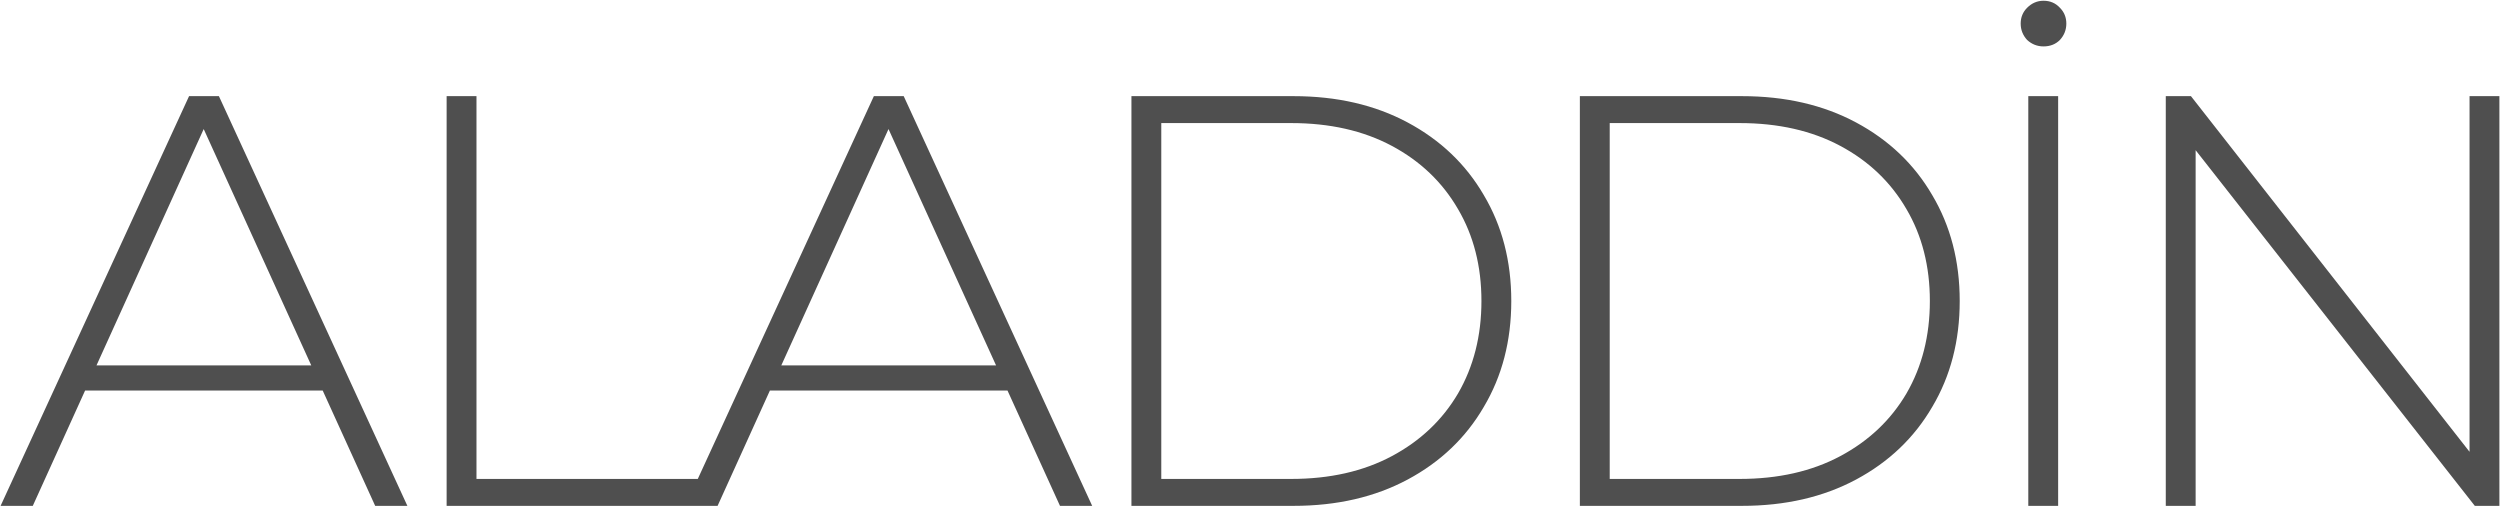 <svg width="1196" height="242" viewBox="0 0 1196 242" fill="none" xmlns="http://www.w3.org/2000/svg">
<path d="M0.286 242L90.446 46H104.726L194.886 242H179.486L94.366 54.96H100.526L15.686 242H0.286ZM33.326 186.84L38.086 174.8H155.406L160.166 186.84H33.326ZM213.668 242V46H227.948V229.12H340.788V242H213.668ZM327.897 242L418.057 46H432.337L522.497 242H507.097L421.977 54.96H428.137L343.297 242H327.897ZM360.937 186.84L365.697 174.8H483.017L487.777 186.84H360.937ZM541.279 242V46H618.839C639.559 46 657.759 50.2 673.439 58.6C689.119 67 701.252 78.573 709.839 93.32C718.612 108.067 722.999 124.96 722.999 144C722.999 163.04 718.612 179.933 709.839 194.68C701.252 209.427 689.119 221 673.439 229.4C657.759 237.8 639.559 242 618.839 242H541.279ZM555.559 229.12H617.719C636.199 229.12 652.252 225.48 665.879 218.2C679.505 210.92 690.052 200.933 697.519 188.24C704.985 175.36 708.719 160.613 708.719 144C708.719 127.387 704.985 112.733 697.519 100.04C690.052 87.16 679.505 77.08 665.879 69.8C652.252 62.52 636.199 58.88 617.719 58.88H555.559V229.12ZM755.807 242V46H833.367C854.087 46 872.287 50.2 887.967 58.6C903.647 67 915.78 78.573 924.367 93.32C933.14 108.067 937.527 124.96 937.527 144C937.527 163.04 933.14 179.933 924.367 194.68C915.78 209.427 903.647 221 887.967 229.4C872.287 237.8 854.087 242 833.367 242H755.807ZM770.087 229.12H832.247C850.727 229.12 866.78 225.48 880.407 218.2C894.034 210.92 904.58 200.933 912.047 188.24C919.514 175.36 923.247 160.613 923.247 144C923.247 127.387 919.514 112.733 912.047 100.04C904.58 87.16 894.034 77.08 880.407 69.8C866.78 62.52 850.727 58.88 832.247 58.88H770.087V229.12ZM970.335 242V46H984.615V242H970.335ZM977.615 22.2C974.628 22.2 972.015 21.173 969.775 19.12C967.722 16.88 966.695 14.267 966.695 11.28C966.695 8.293 967.722 5.773 969.775 3.72C972.015 1.48 974.628 0.36 977.615 0.36C980.788 0.36 983.402 1.48 985.455 3.72C987.508 5.773 988.535 8.293 988.535 11.28C988.535 14.267 987.508 16.88 985.455 19.12C983.402 21.173 980.788 22.2 977.615 22.2ZM1036.11 242V46H1048.15L1187.87 224.36H1181.43V46H1195.71V242H1183.95L1043.95 63.64H1050.39V242H1036.11Z" fill="#4F4F4F"/>
</svg>
